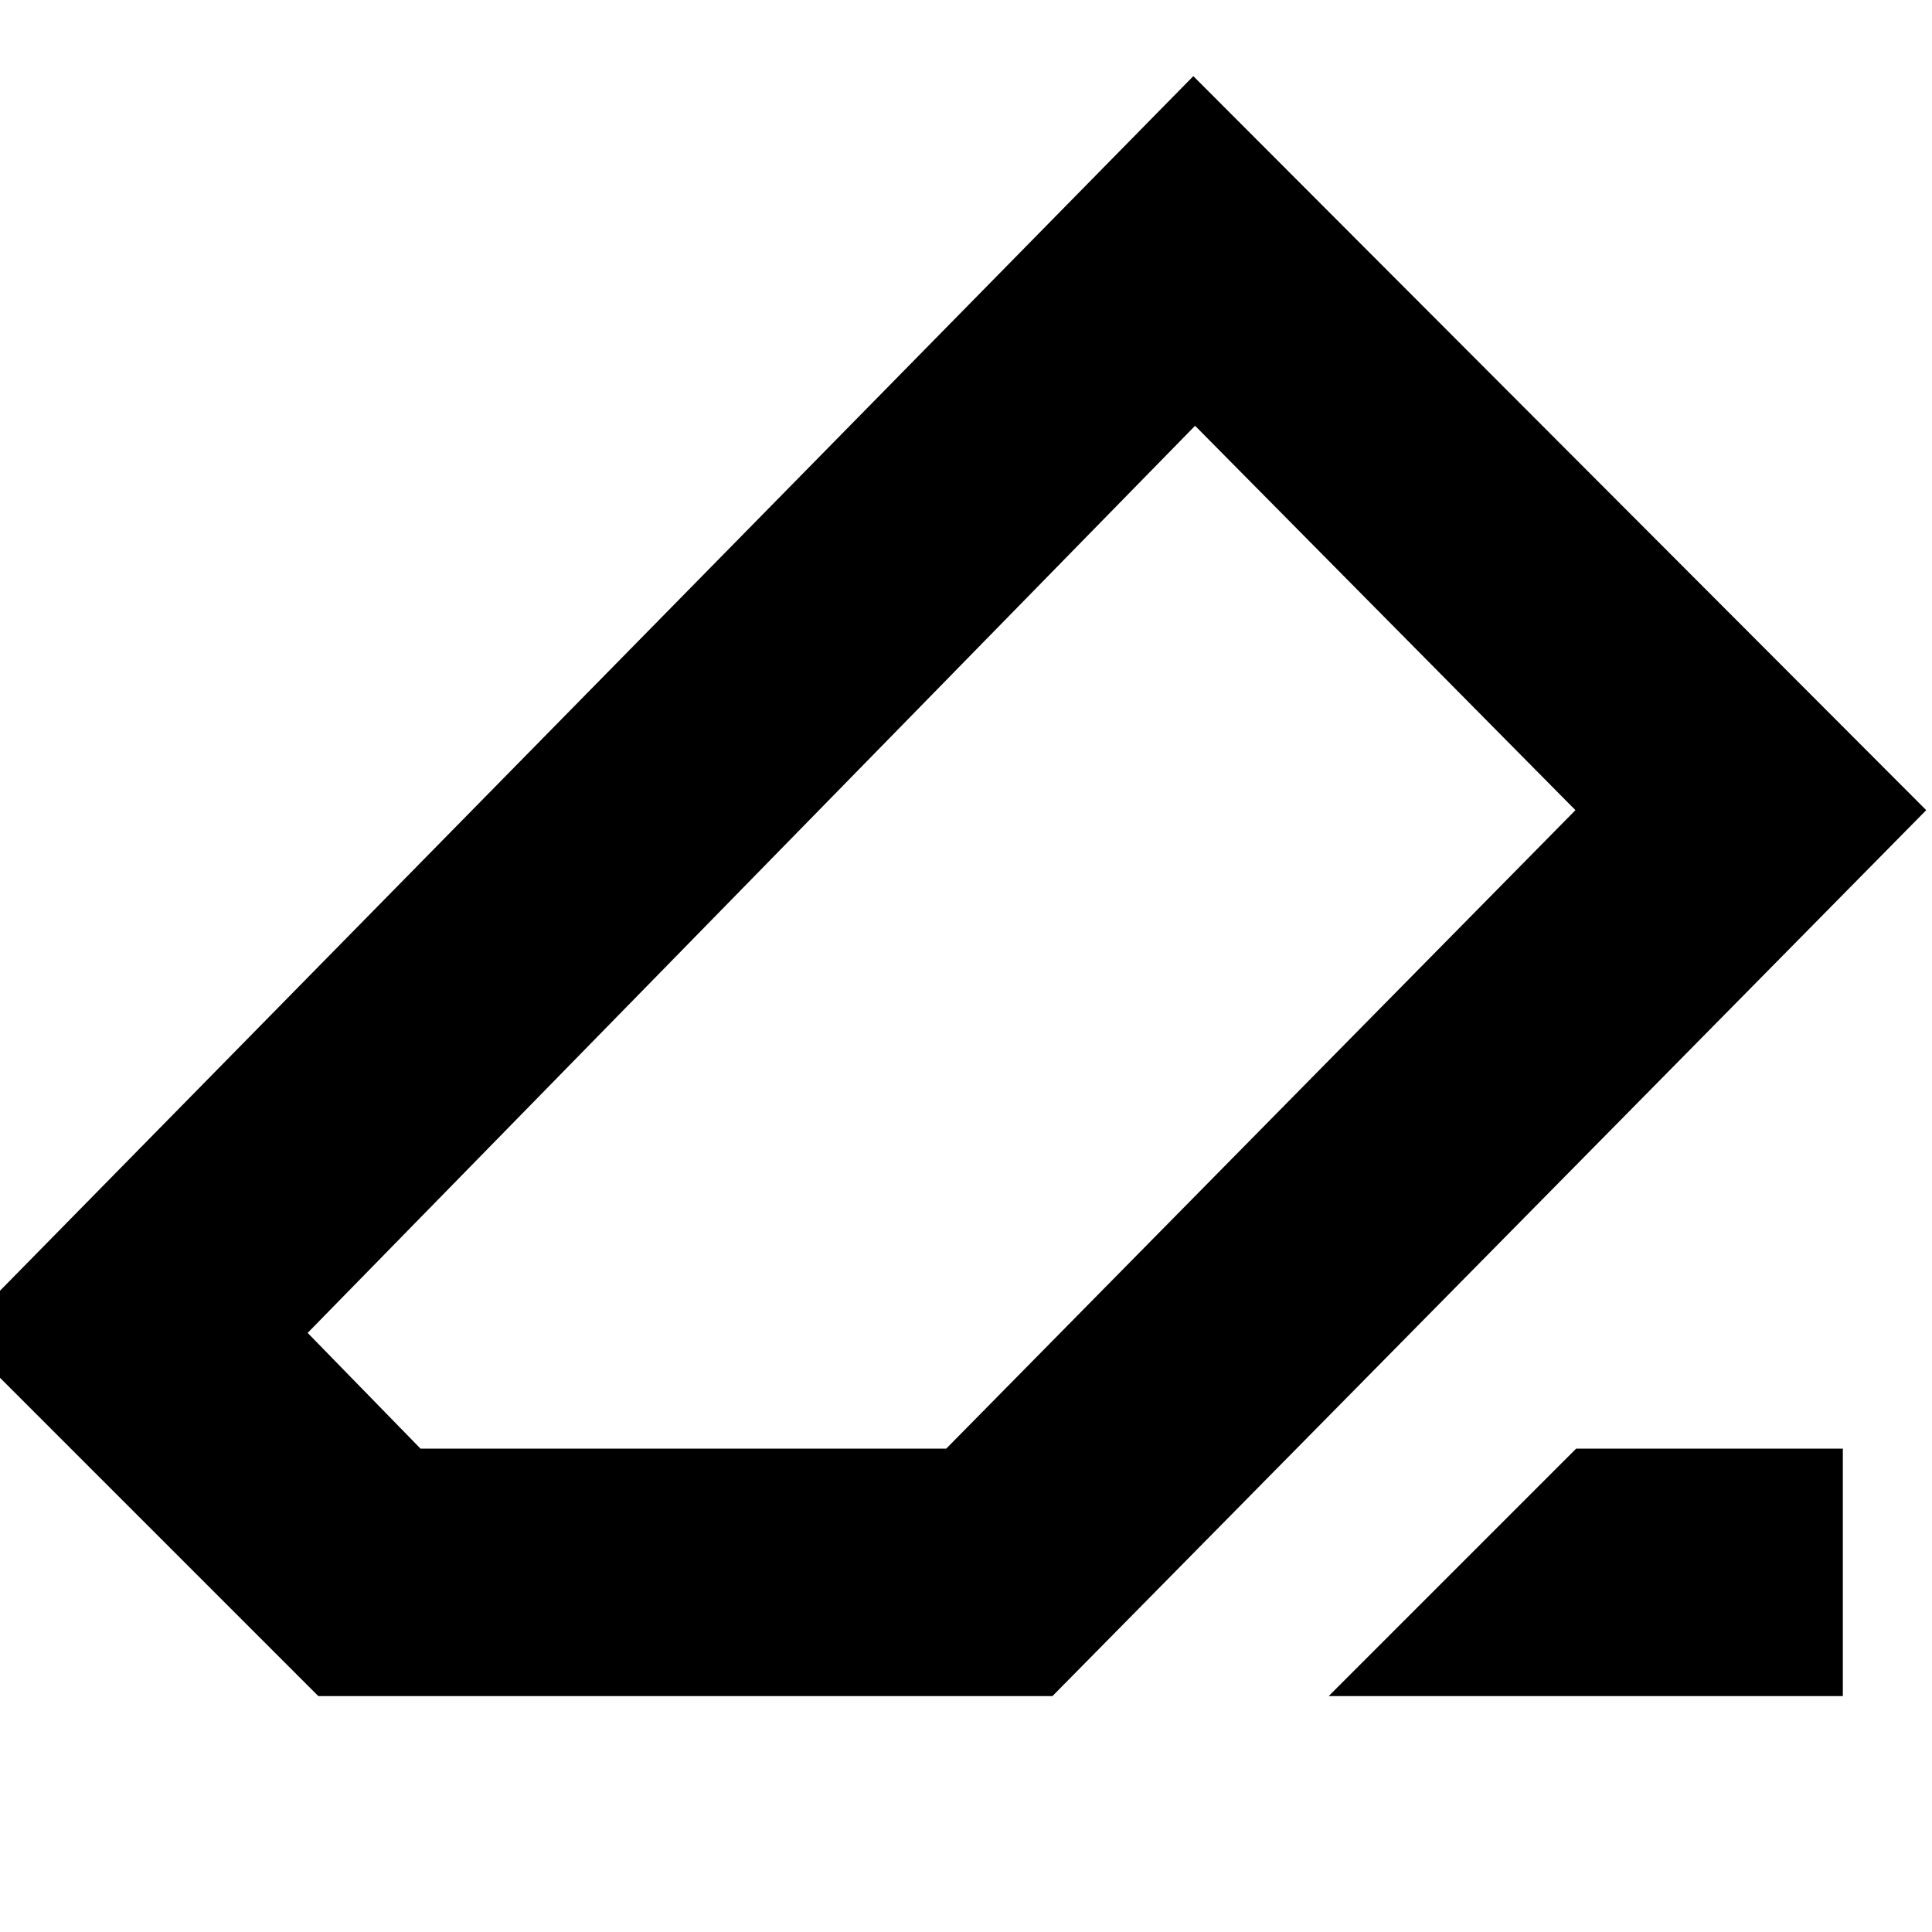 <svg xmlns="http://www.w3.org/2000/svg" height="24" viewBox="0 -960 960 960" width="24"><path d="M783.174-240.174h132.523v122.957H660.216l122.958-122.957ZM158.173-117.217l-179.61-179.609 614.393-625.348L957.13-557.435 522.956-117.217H158.173Zm312-122.957 312.652-317.261-188.999-190.999L152.87-297.696l56.086 57.522h261.217ZM480-480Z"/></svg>